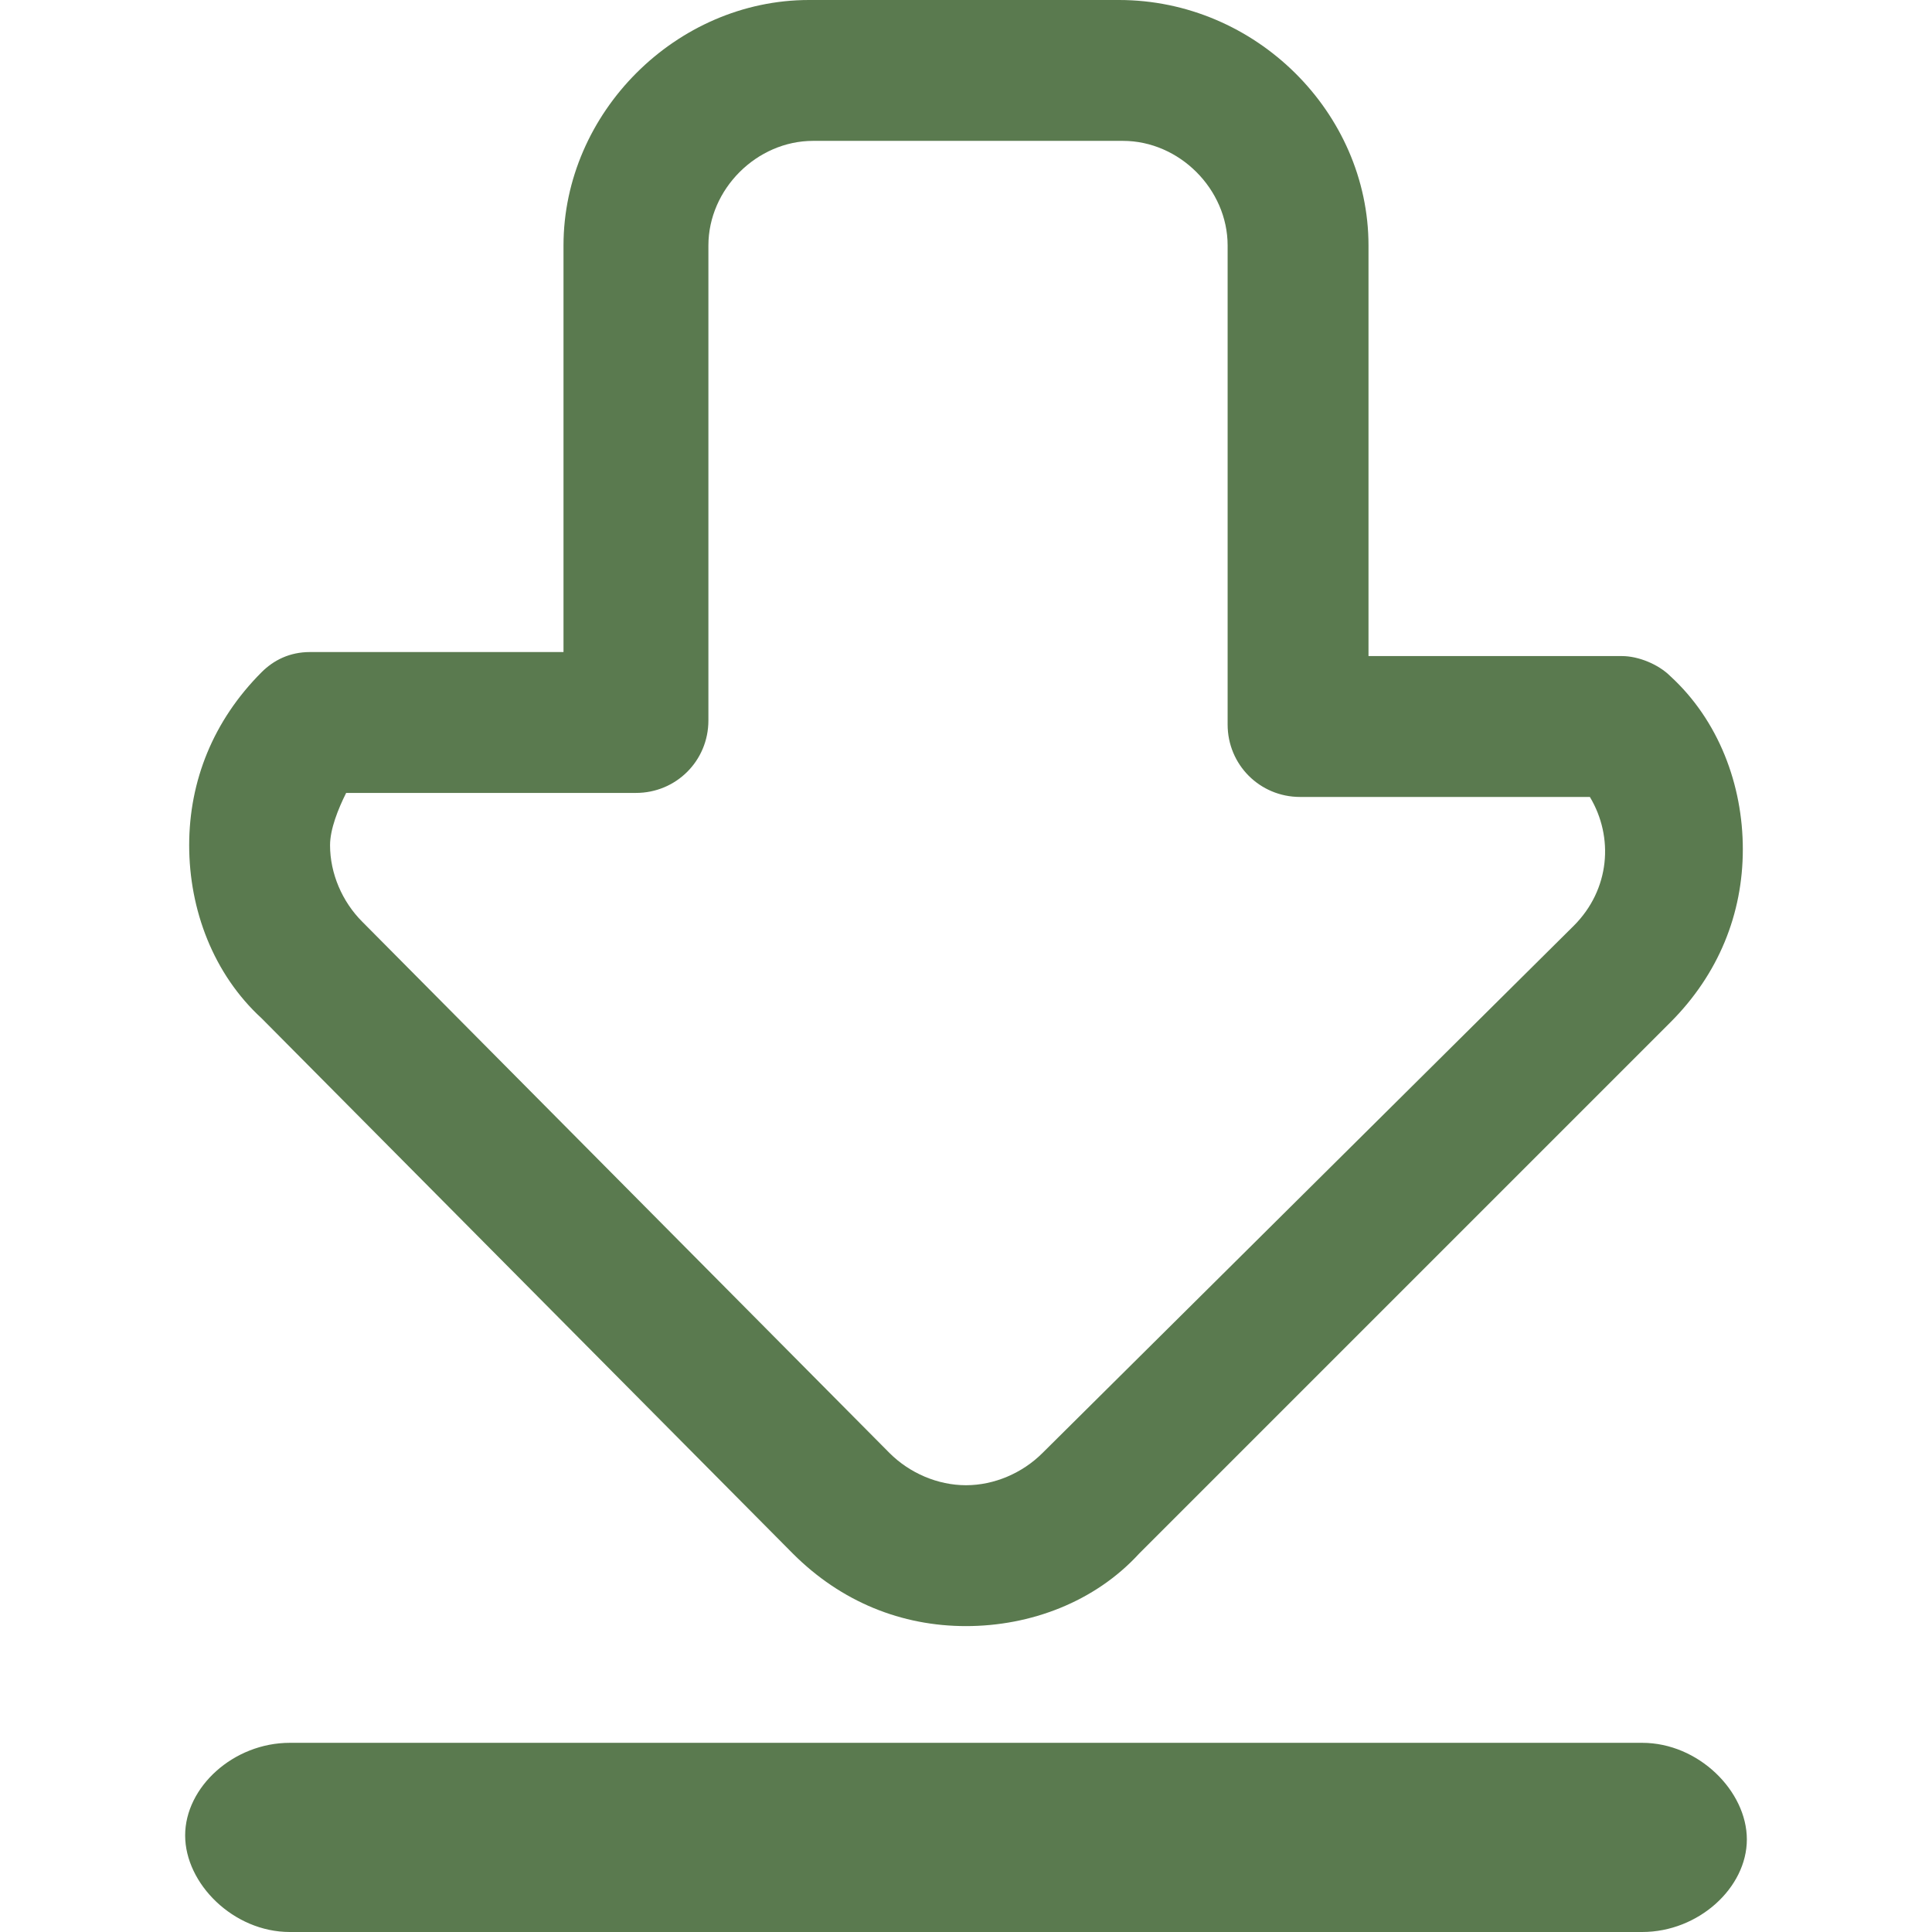 <?xml version="1.0" encoding="utf-8"?>
<!-- Generator: Adobe Illustrator 24.0.0, SVG Export Plug-In . SVG Version: 6.00 Build 0)  -->
<svg version="1.1" id="图层_1" xmlns="http://www.w3.org/2000/svg" xmlns:xlink="http://www.w3.org/1999/xlink" x="0px" y="0px"
	 viewBox="0 0 48 48" style="enable-background:new 0 0 48 48;" xml:space="preserve">
<style type="text/css">
	.st0{fill:#5A7A4F;}
</style>
<path class="st0" d="M19.7,38.6c1.2,1.2,2.7,1.8,4.3,1.8s3.2-0.6,4.3-1.8l13.2-13.2c1.2-1.2,1.8-2.7,1.8-4.3c0-1.6-0.6-3.2-1.8-4.3
	c-0.3-0.3-0.8-0.5-1.2-0.5H34V6.1C34,2.8,31.2,0,27.8,0l-7.7,0C16.8,0,14,2.8,14,6.1v10.1H7.7c-0.5,0-0.9,0.2-1.2,0.5
	c-1.2,1.2-1.8,2.7-1.8,4.3c0,1.6,0.6,3.2,1.8,4.3L19.7,38.6z M8.6,19.7h7.2c1,0,1.8-0.8,1.8-1.8V6.1c0-1.4,1.2-2.6,2.6-2.6h7.7
	c1.4,0,2.6,1.2,2.6,2.6V18c0,1,0.8,1.8,1.8,1.8h7.2c0.6,1,0.5,2.3-0.4,3.2L25.9,36.1c-0.5,0.5-1.2,0.8-1.9,0.8
	c-0.7,0-1.4-0.3-1.9-0.8L9,22.9c-0.5-0.5-0.8-1.2-0.8-1.9C8.2,20.6,8.4,20.1,8.6,19.7z M40.8,43.3H7.2c-1.4,0-2.6,1.1-2.6,2.3
	S5.8,48,7.2,48l33.6,0c1.4,0,2.6-1.1,2.6-2.3S42.2,43.3,40.8,43.3z"/>
</svg>
